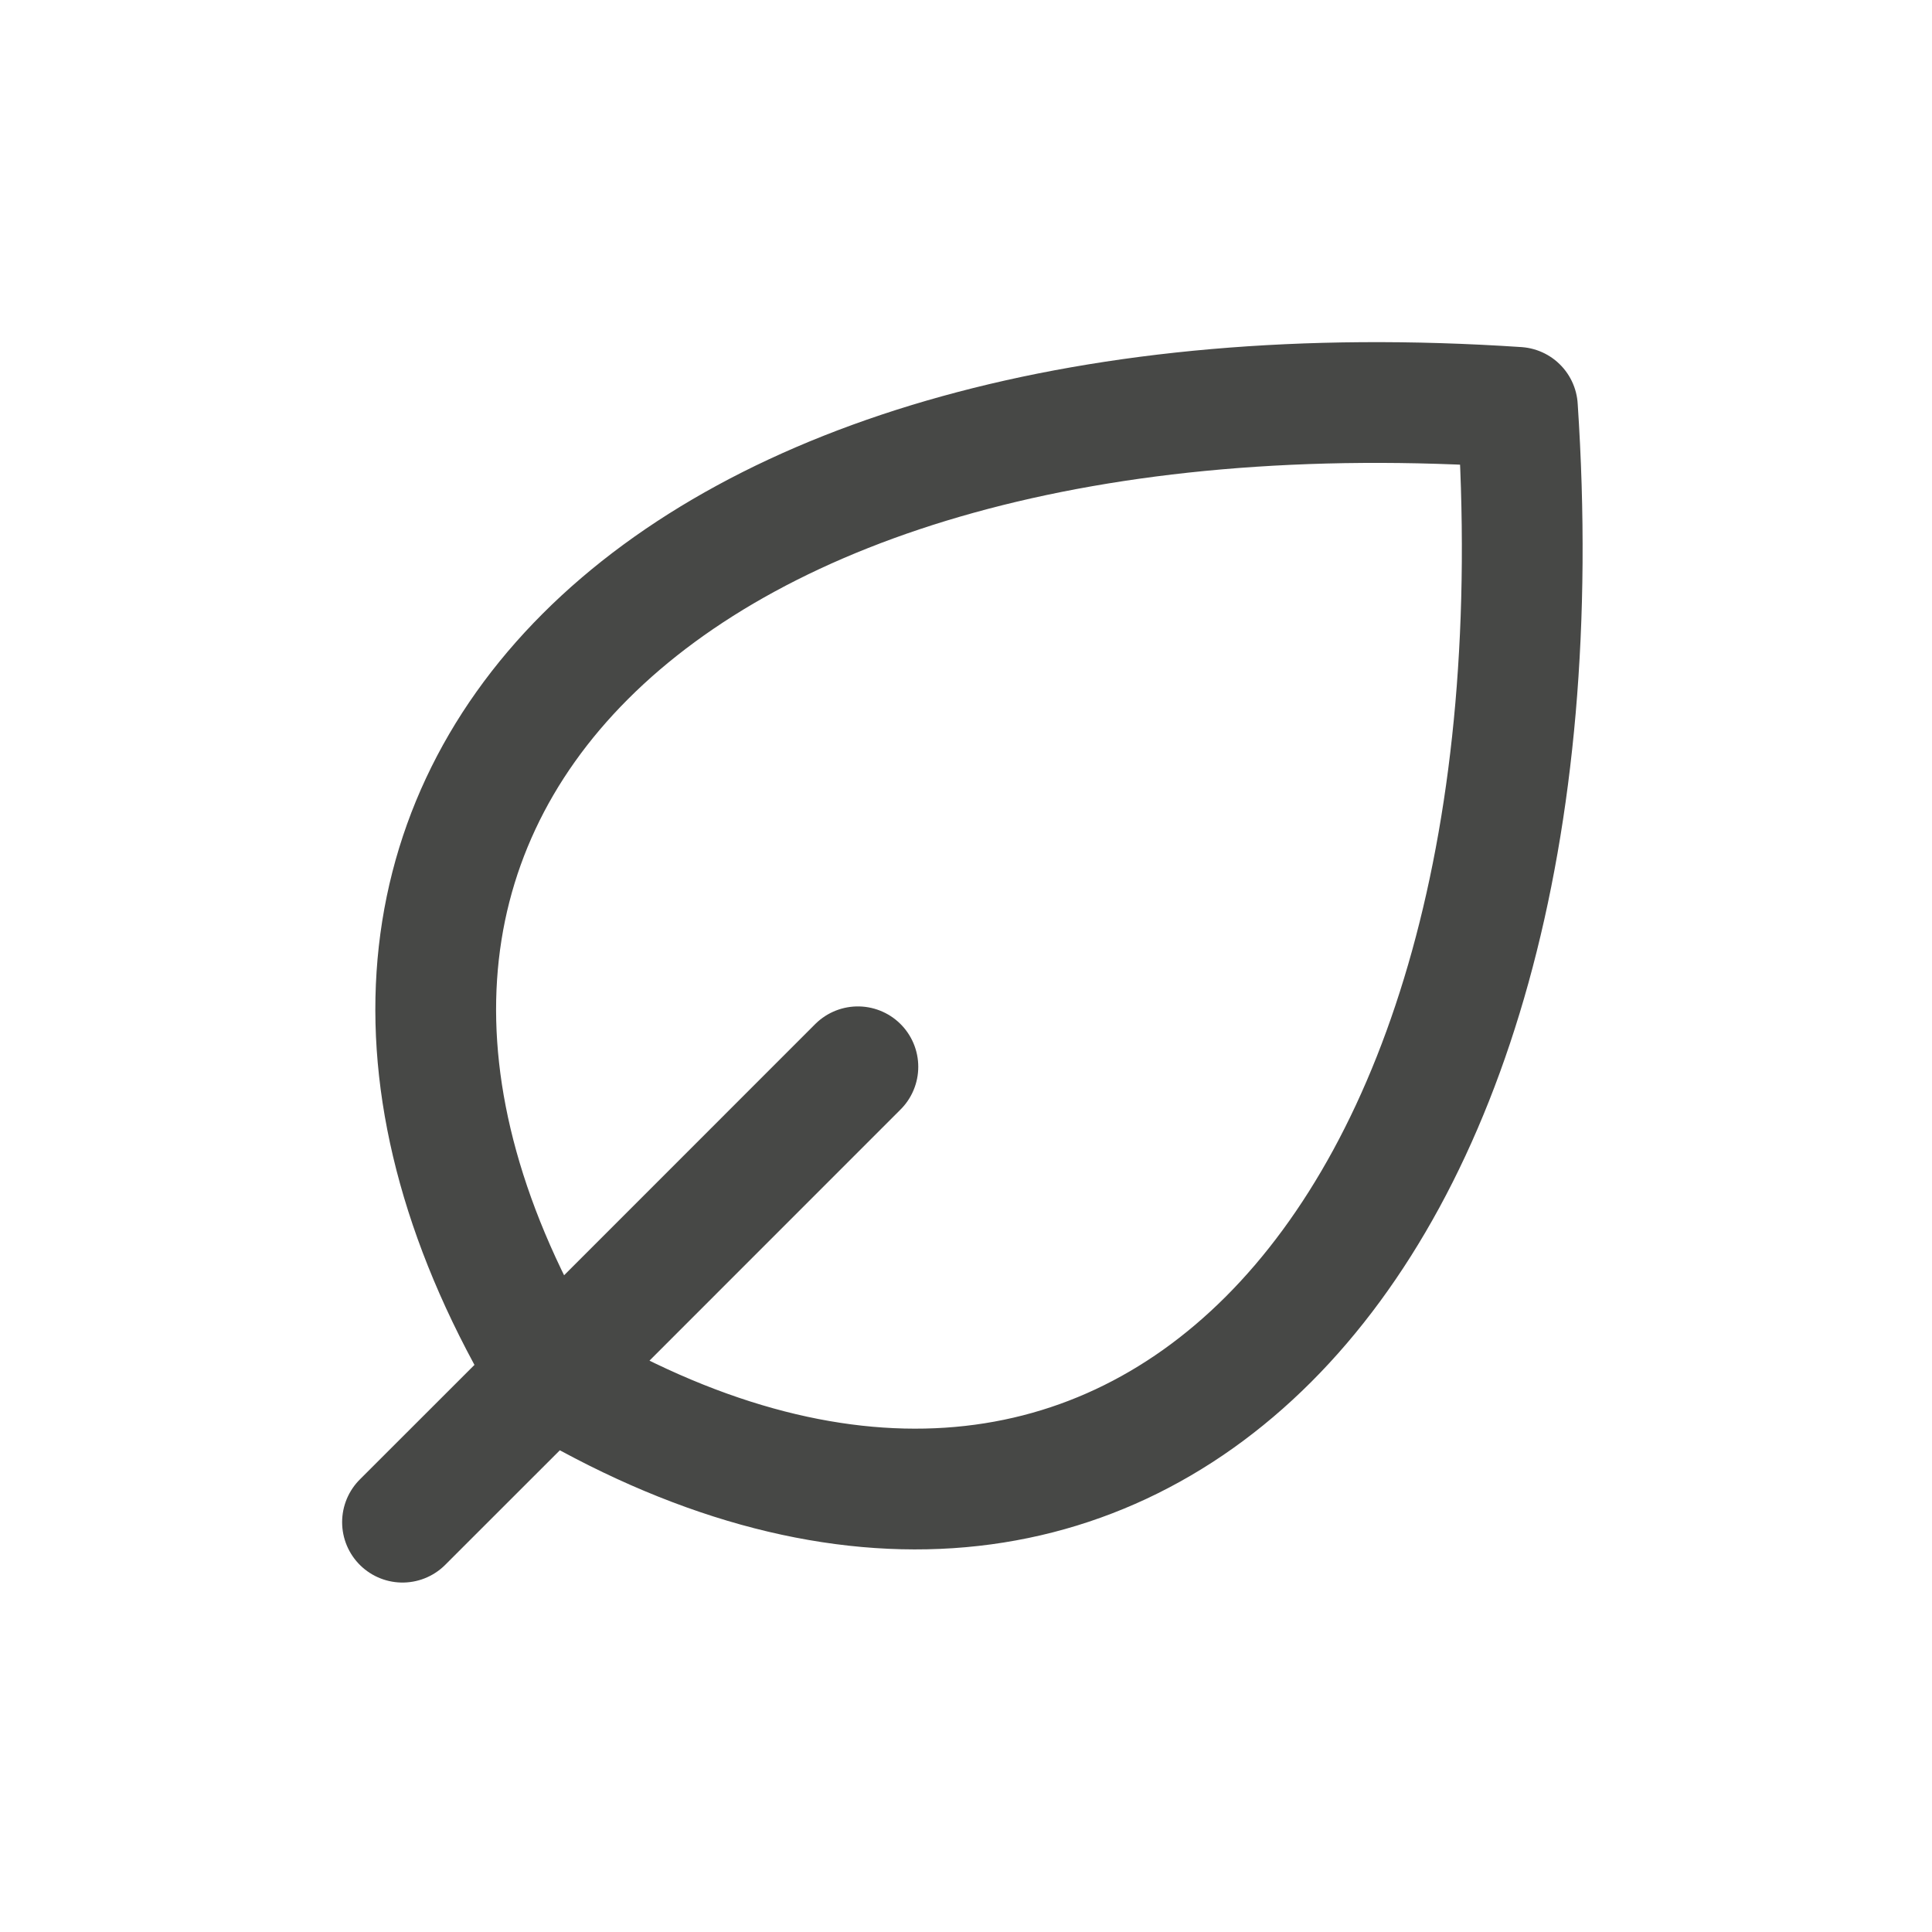 <svg width="24" height="24" viewBox="0 0 24 24" fill="none" xmlns="http://www.w3.org/2000/svg">
<path d="M6.829 17.081C13.9 21.323 19.557 15.666 18.85 5.06C8.244 4.353 2.587 10.01 6.829 17.081ZM6.829 17.081C6.829 17.081 6.829 17.081 6.829 17.081ZM6.829 17.081L5 18.909M6.829 17.081L10.657 13.252" stroke="#474846" stroke-width="1.5" stroke-linecap="round" stroke-linejoin="round"/>
</svg>
